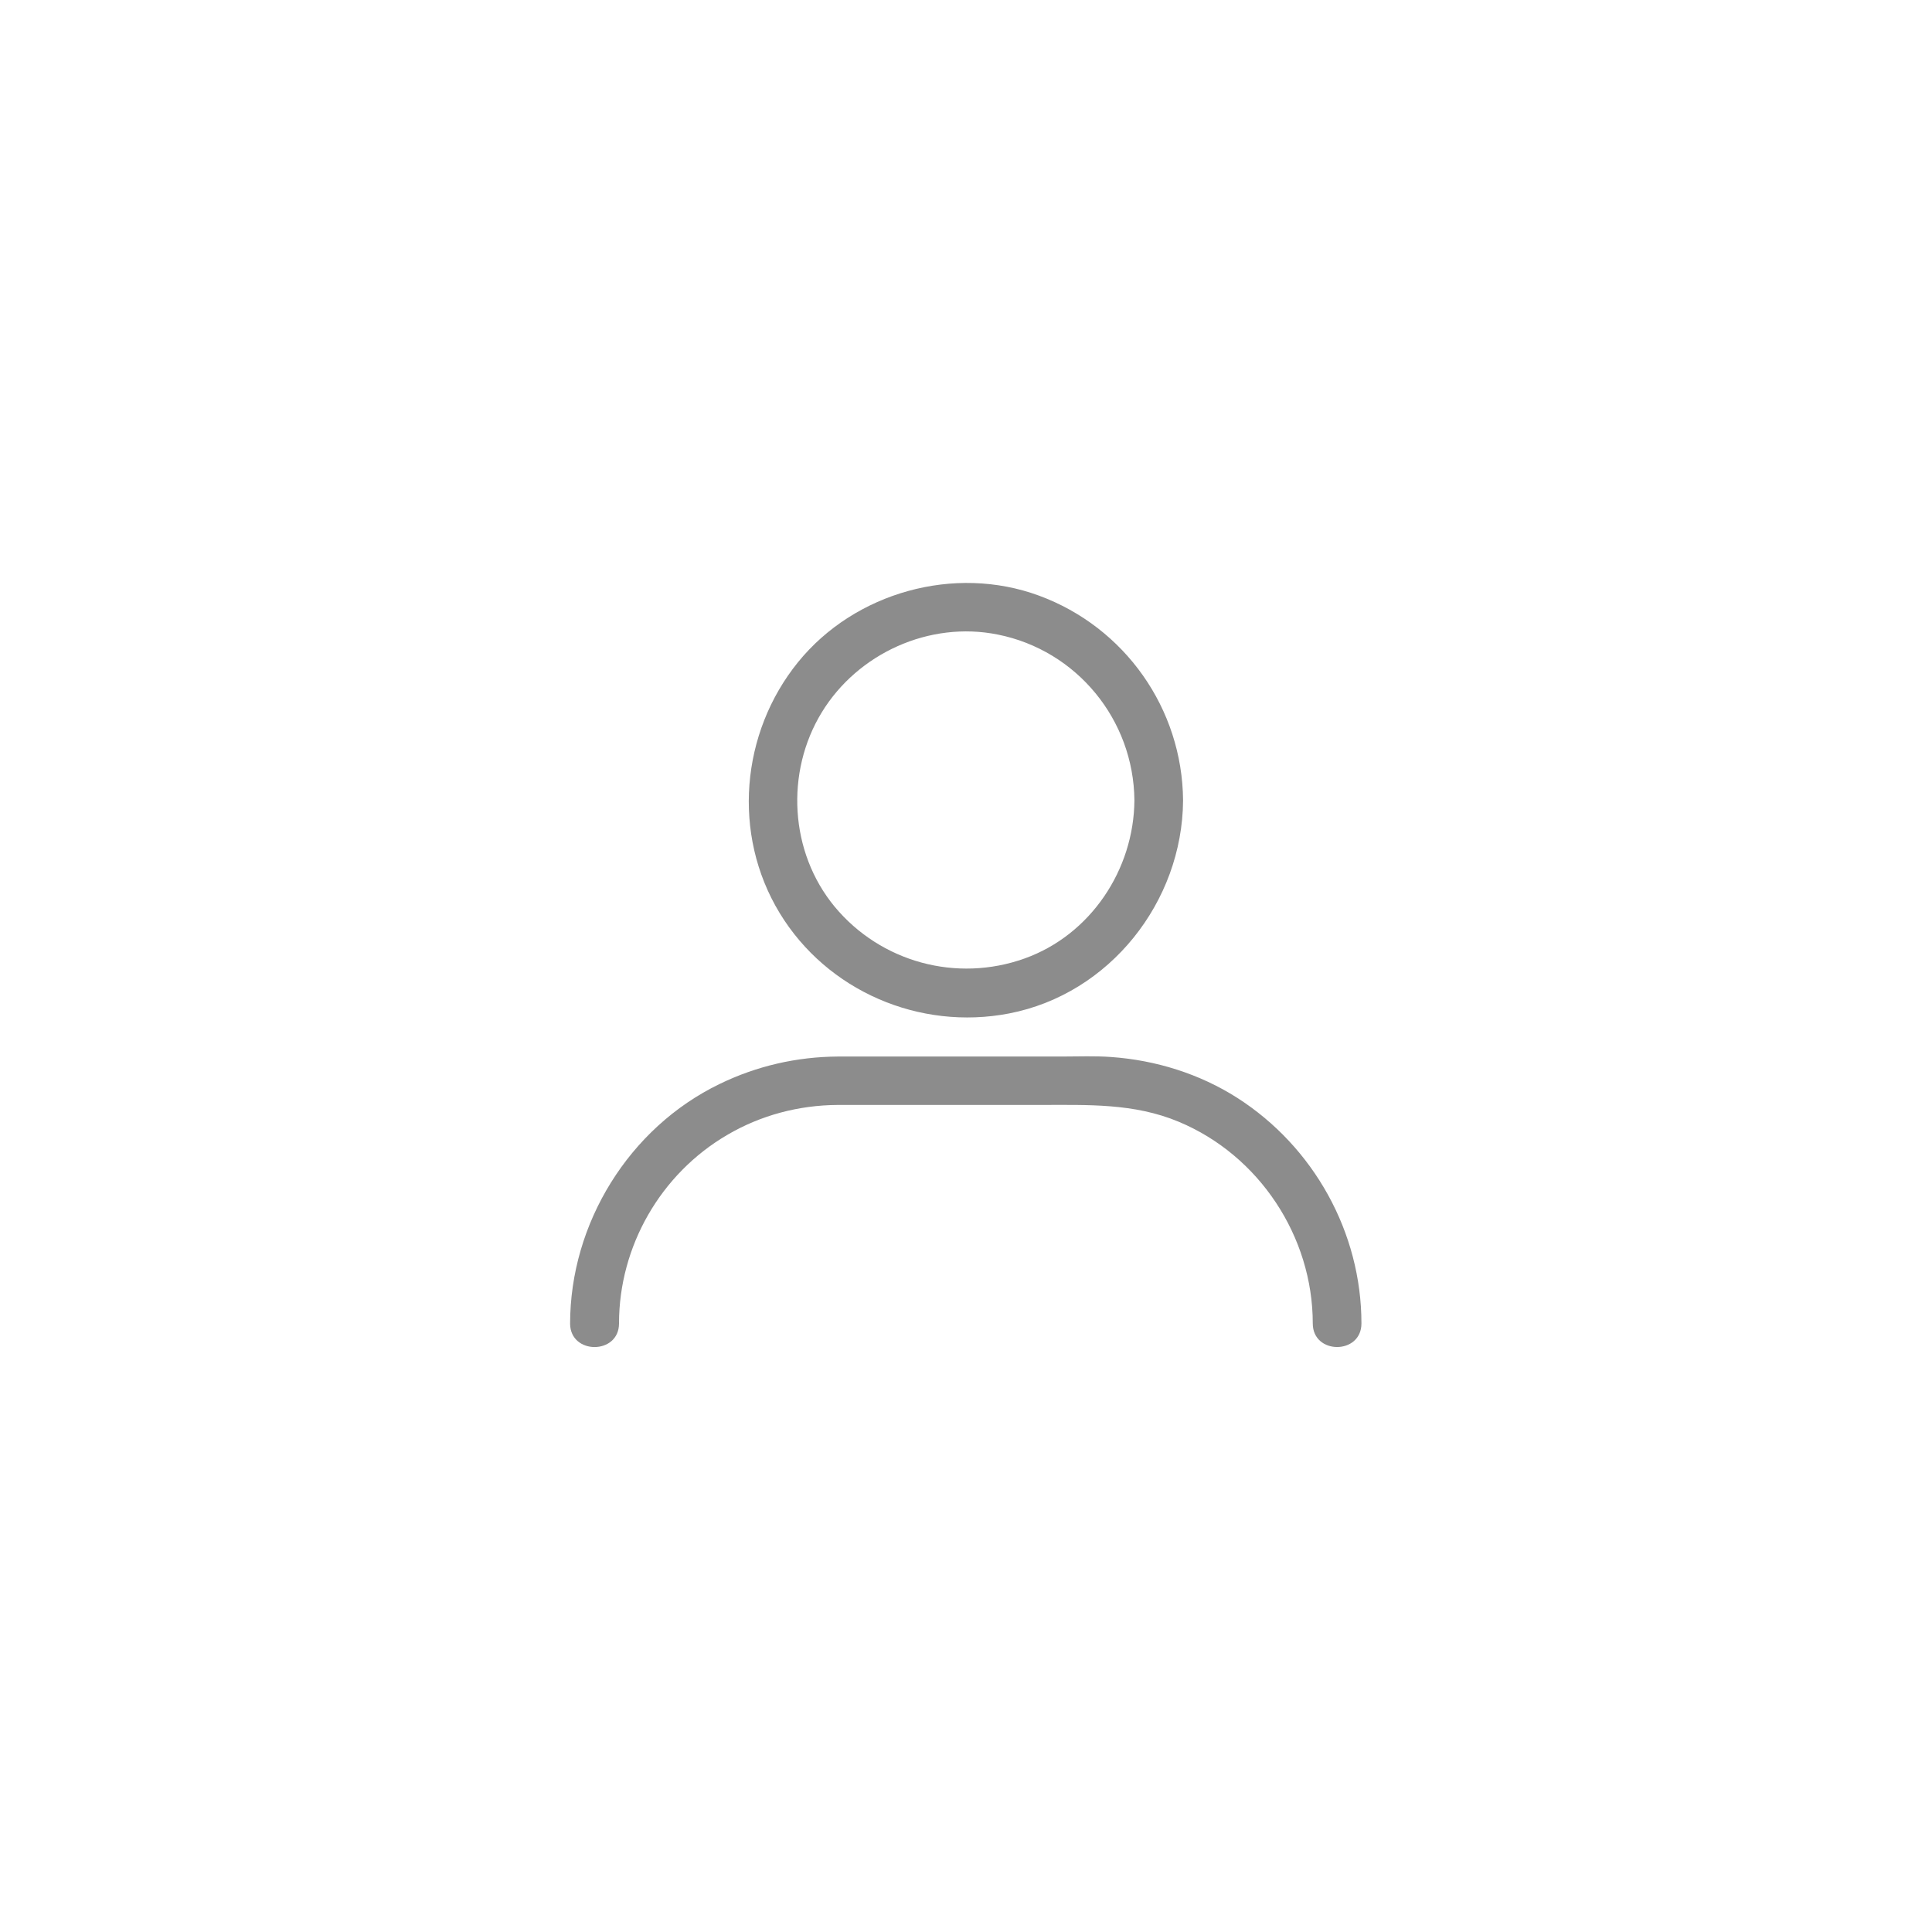 <?xml version="1.0" encoding="UTF-8"?>
<svg width="752pt" height="752pt" version="1.1" viewBox="0 0 752 752" xmlns="http://www.w3.org/2000/svg">
 <g fill="#8c8c8c">
  <path d="m441.55 311.5c-0.188 26.992-17.051 52.379-42.719 61.566-26.426 9.473-55.977 1.516-73.973-20.176-17.523-21.215-19.227-52.285-5.019-75.582 14.02-23.016 41.961-35.707 68.574-30.309 30.688 6.156 52.852 33.148 53.137 64.5 0.094 12.219 19.039 12.219 18.941 0-0.285-35.613-22.637-67.344-56.07-79.656-32.867-12.125-71.699-1.324-93.77 25.859-22.352 27.562-25.762 67.059-7.199 97.652 18.469 30.402 54.461 45.844 89.316 39.117 39.211-7.578 67.438-43.477 67.723-82.875 0.094-12.316-18.848-12.316-18.941-0.098z"/>
  <path d="m240.94 515.14c0-30.023 16.195-58.25 42.148-73.406 13.07-7.672 27.848-11.555 42.906-11.648h14.02 64.879c18.375 0 36.465-0.758 53.895 6.535 31.352 13.07 52.188 44.707 52.188 78.52 0 12.219 18.941 12.219 18.941 0 0-35.426-18.562-68.766-48.305-87.801-14.68-9.375-31.73-14.68-49.062-15.914-6.348-0.473-12.691-0.188-19.039-0.188h-68.102-19.227c-16.102 0.094-31.73 3.695-46.125 10.703-35.234 17.051-58.156 54.273-58.156 93.297 0.094 12.121 19.039 12.121 19.039-0.098z"/>
 </g>
</svg>
